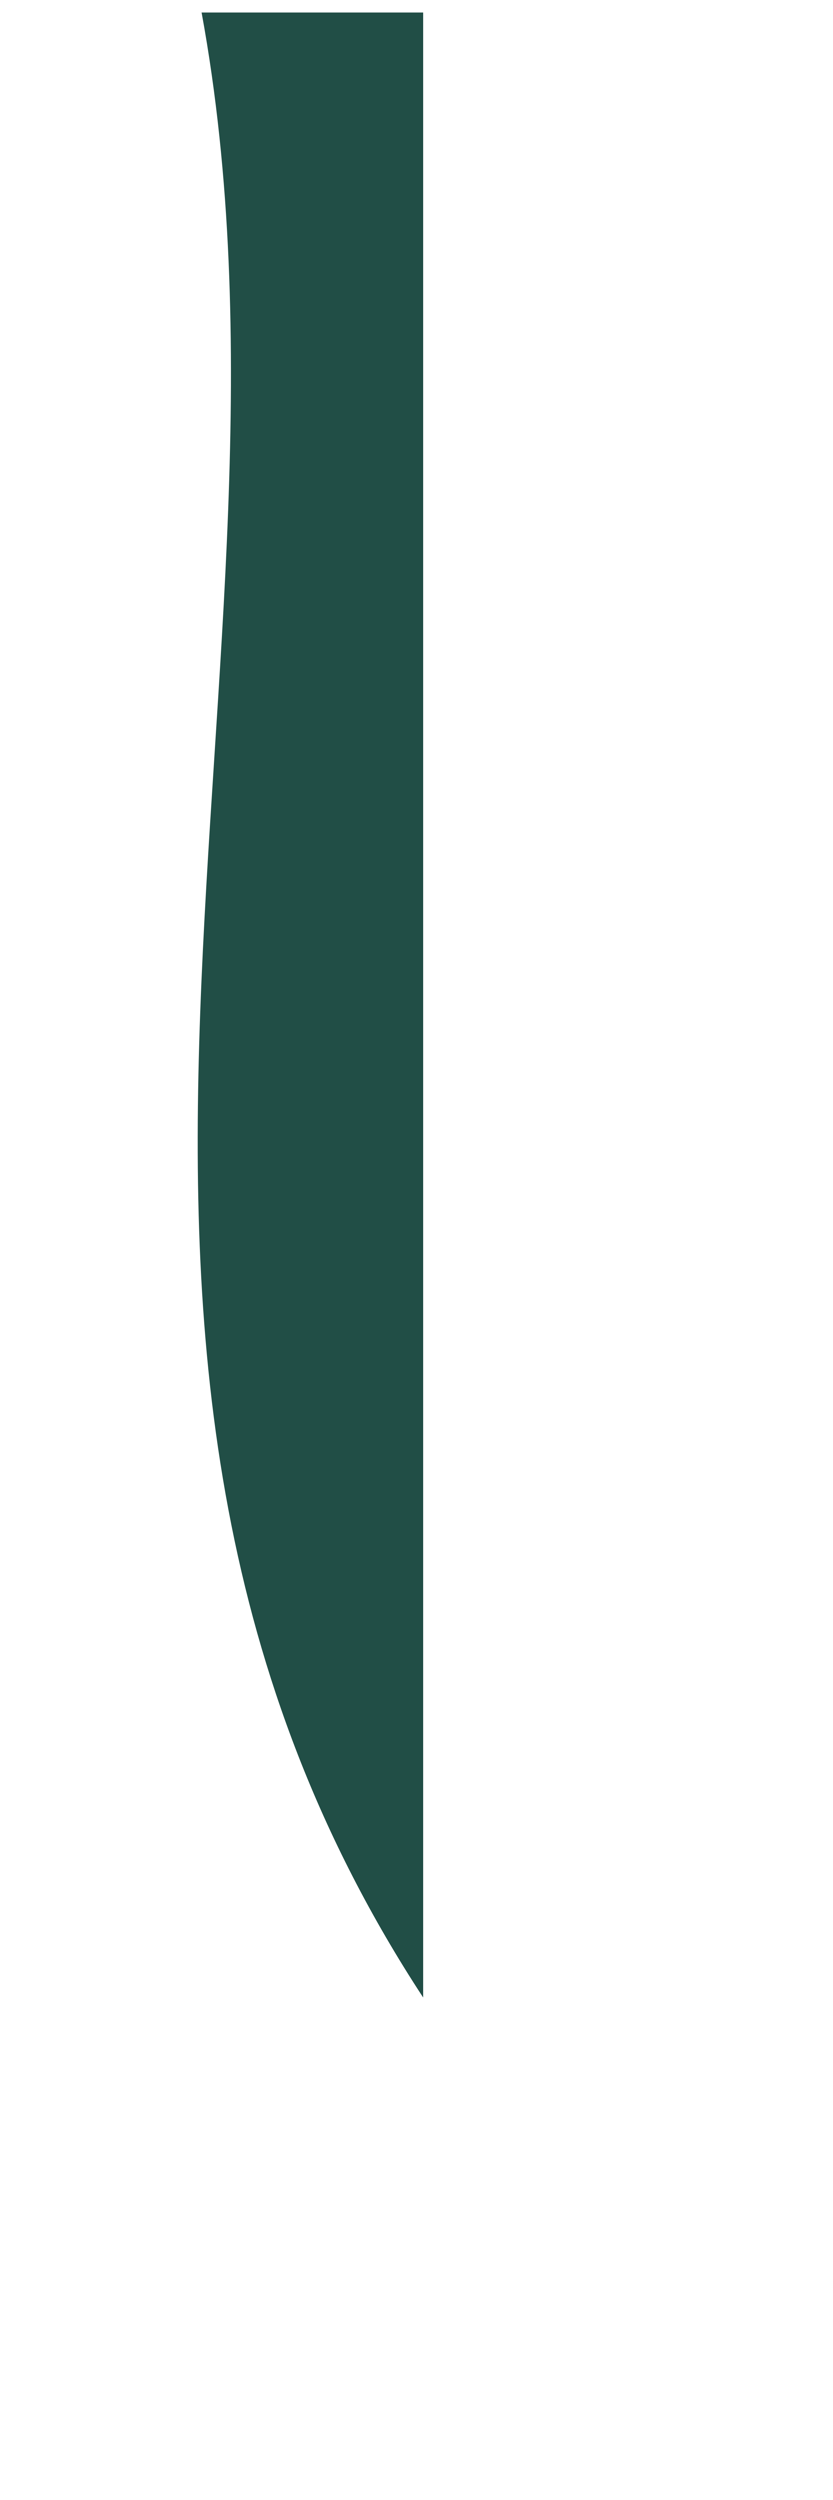 <?xml version="1.0" encoding="UTF-8" standalone="no"?><svg width='1' height='3' viewBox='0 0 1 3' fill='none' xmlns='http://www.w3.org/2000/svg'>
<path d='M0.508 0.015V2.397C0.004 1.628 0.387 0.806 0.242 0.015C0.331 0.015 0.419 0.015 0.508 0.015Z' fill='#214E46'/>
</svg>

